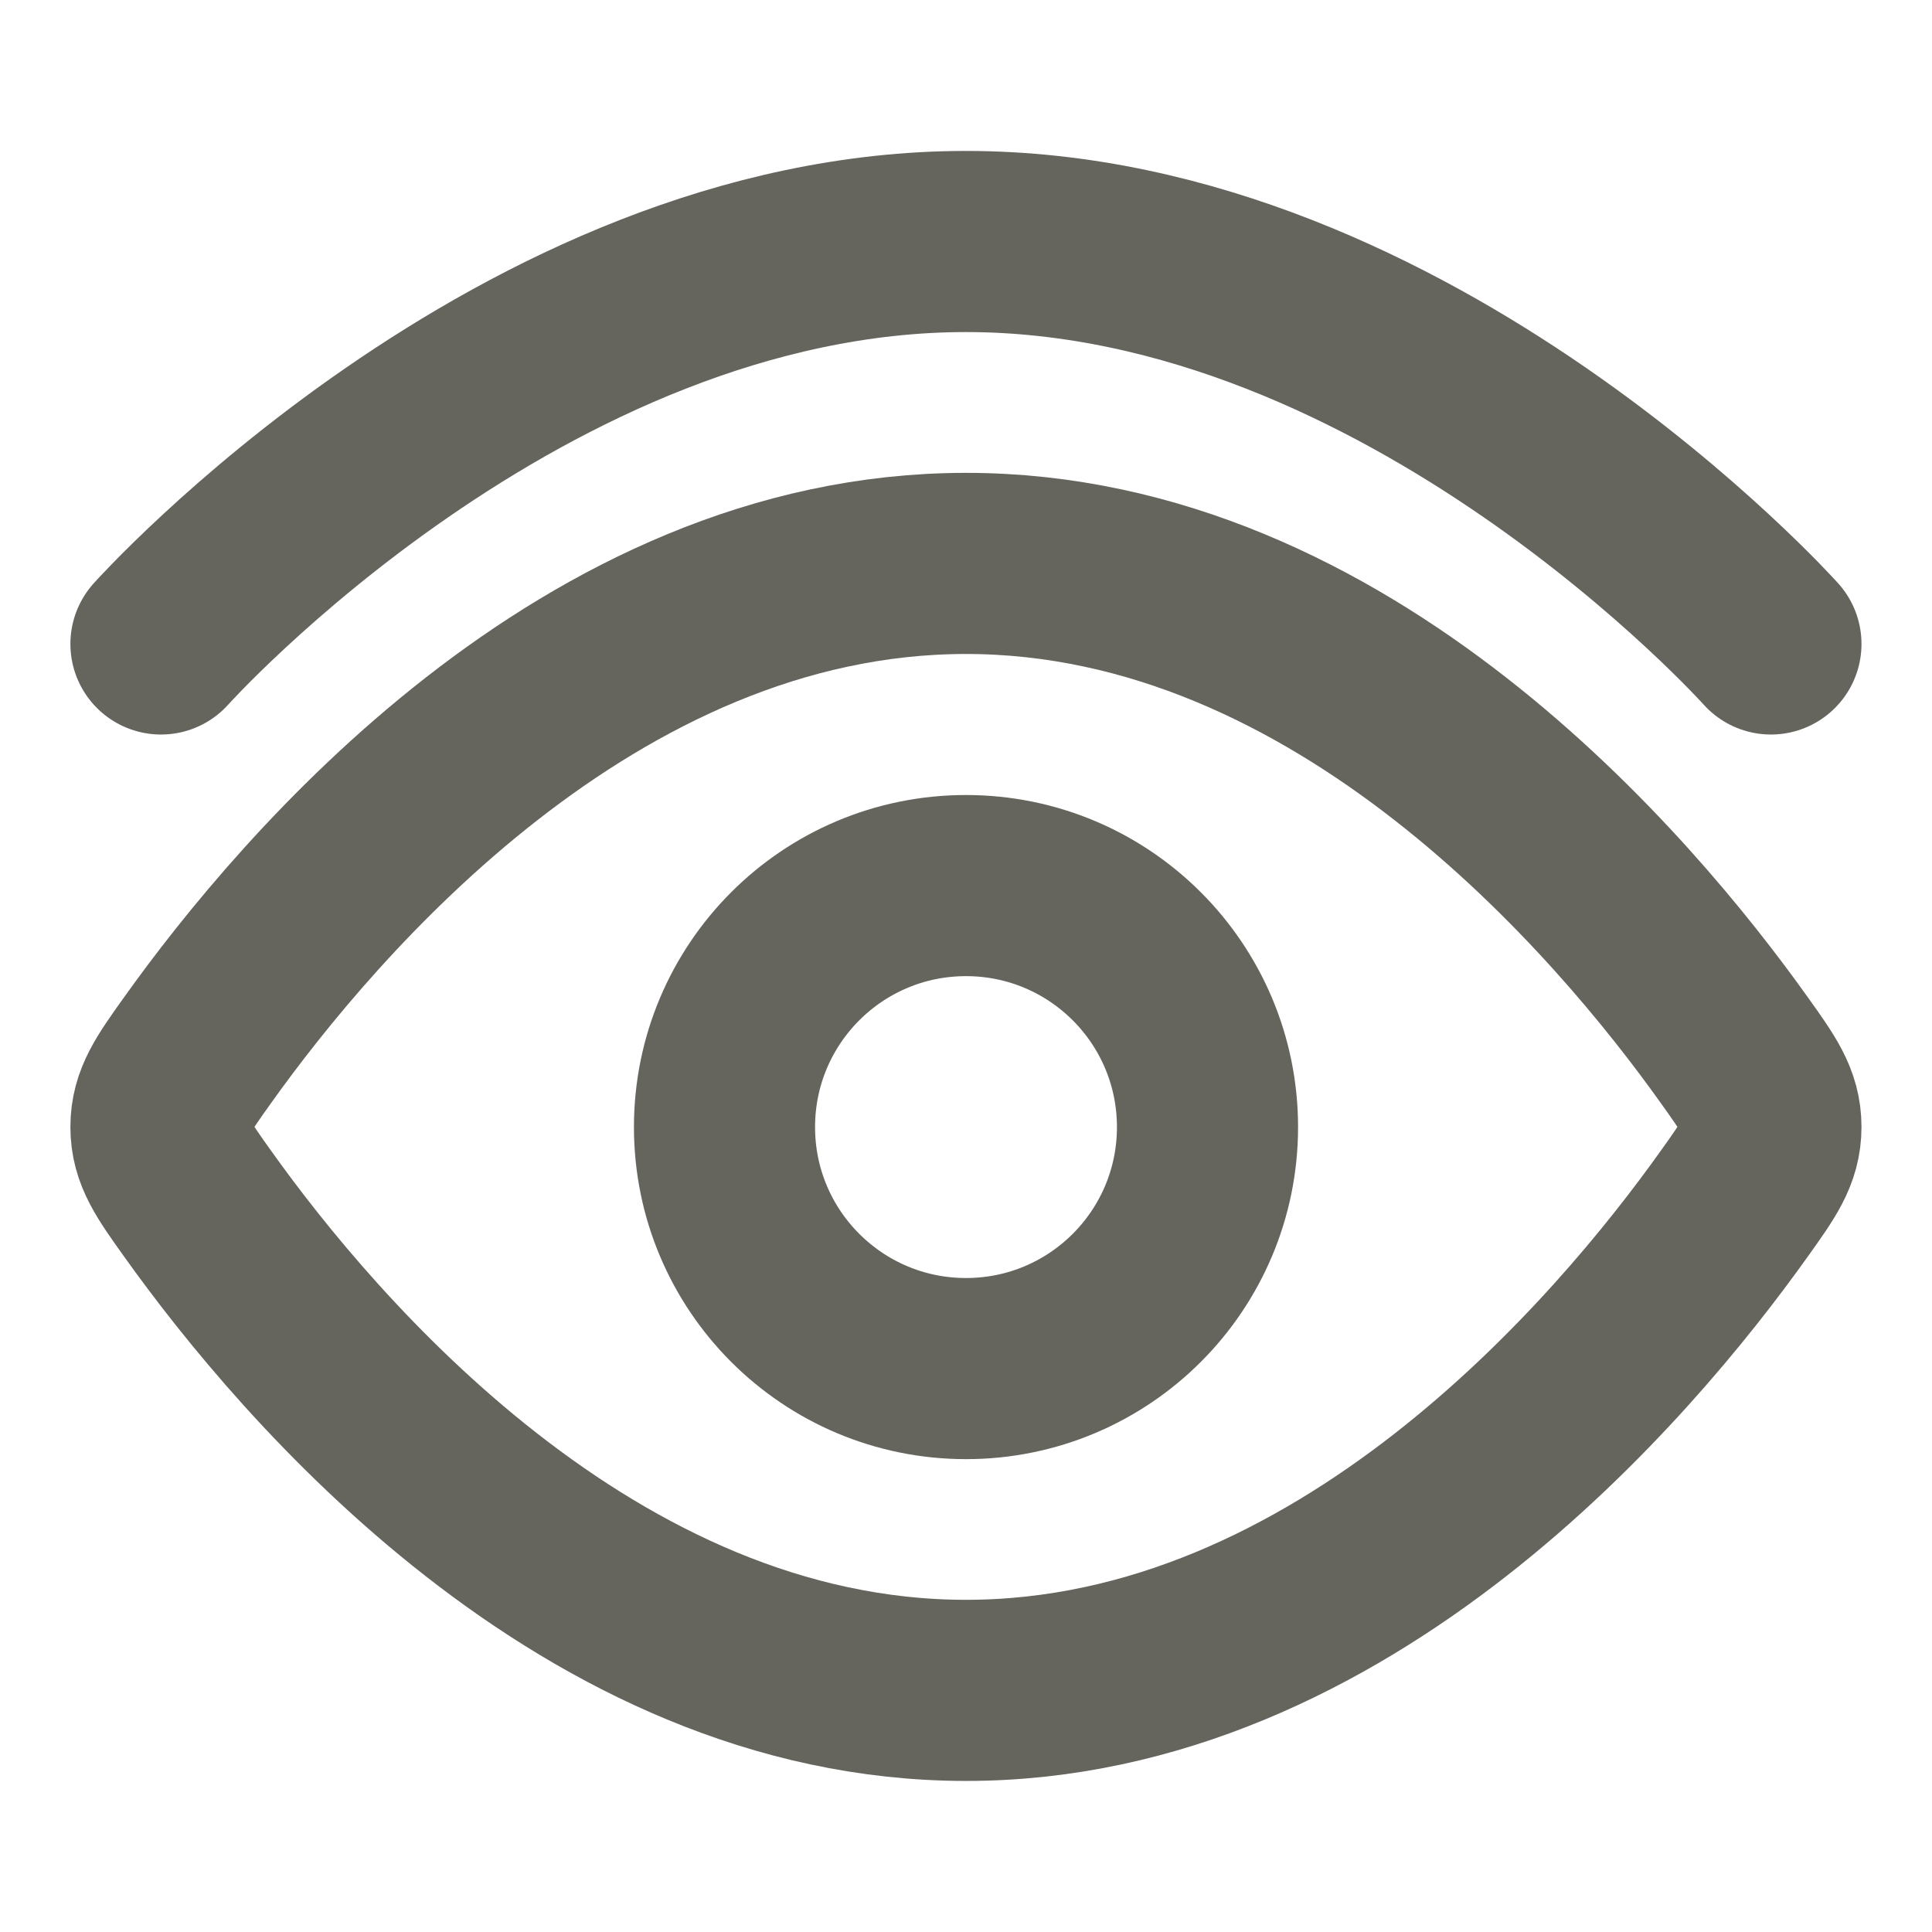<svg width="6" height="6" viewBox="0 0 16 16" fill="none" xmlns="http://www.w3.org/2000/svg">
<path d="M1.333 5.333C1.333 5.333 4.318 2 8 2C11.681 2 14.666 5.333 14.666 5.333" stroke="#65655E" stroke-width="1.5" stroke-linecap="round"/>
<path d="M14.362 8.696C14.565 8.98 14.666 9.122 14.666 9.333C14.666 9.543 14.565 9.685 14.362 9.969C13.452 11.246 11.126 13.999 8 13.999C4.874 13.999 2.548 11.246 1.637 9.969C1.434 9.685 1.333 9.543 1.333 9.333C1.333 9.122 1.434 8.98 1.637 8.696C2.548 7.419 4.874 4.666 8 4.666C11.126 4.666 13.452 7.419 14.362 8.696Z" stroke="#65655E" stroke-width="1.5"/>
<path d="M10 9.334C10 8.229 9.105 7.334 8 7.334C6.895 7.334 6 8.229 6 9.334C6 10.439 6.895 11.334 8 11.334C9.105 11.334 10 10.439 10 9.334Z" stroke="#65655E" stroke-width="1.5"/>
</svg>
